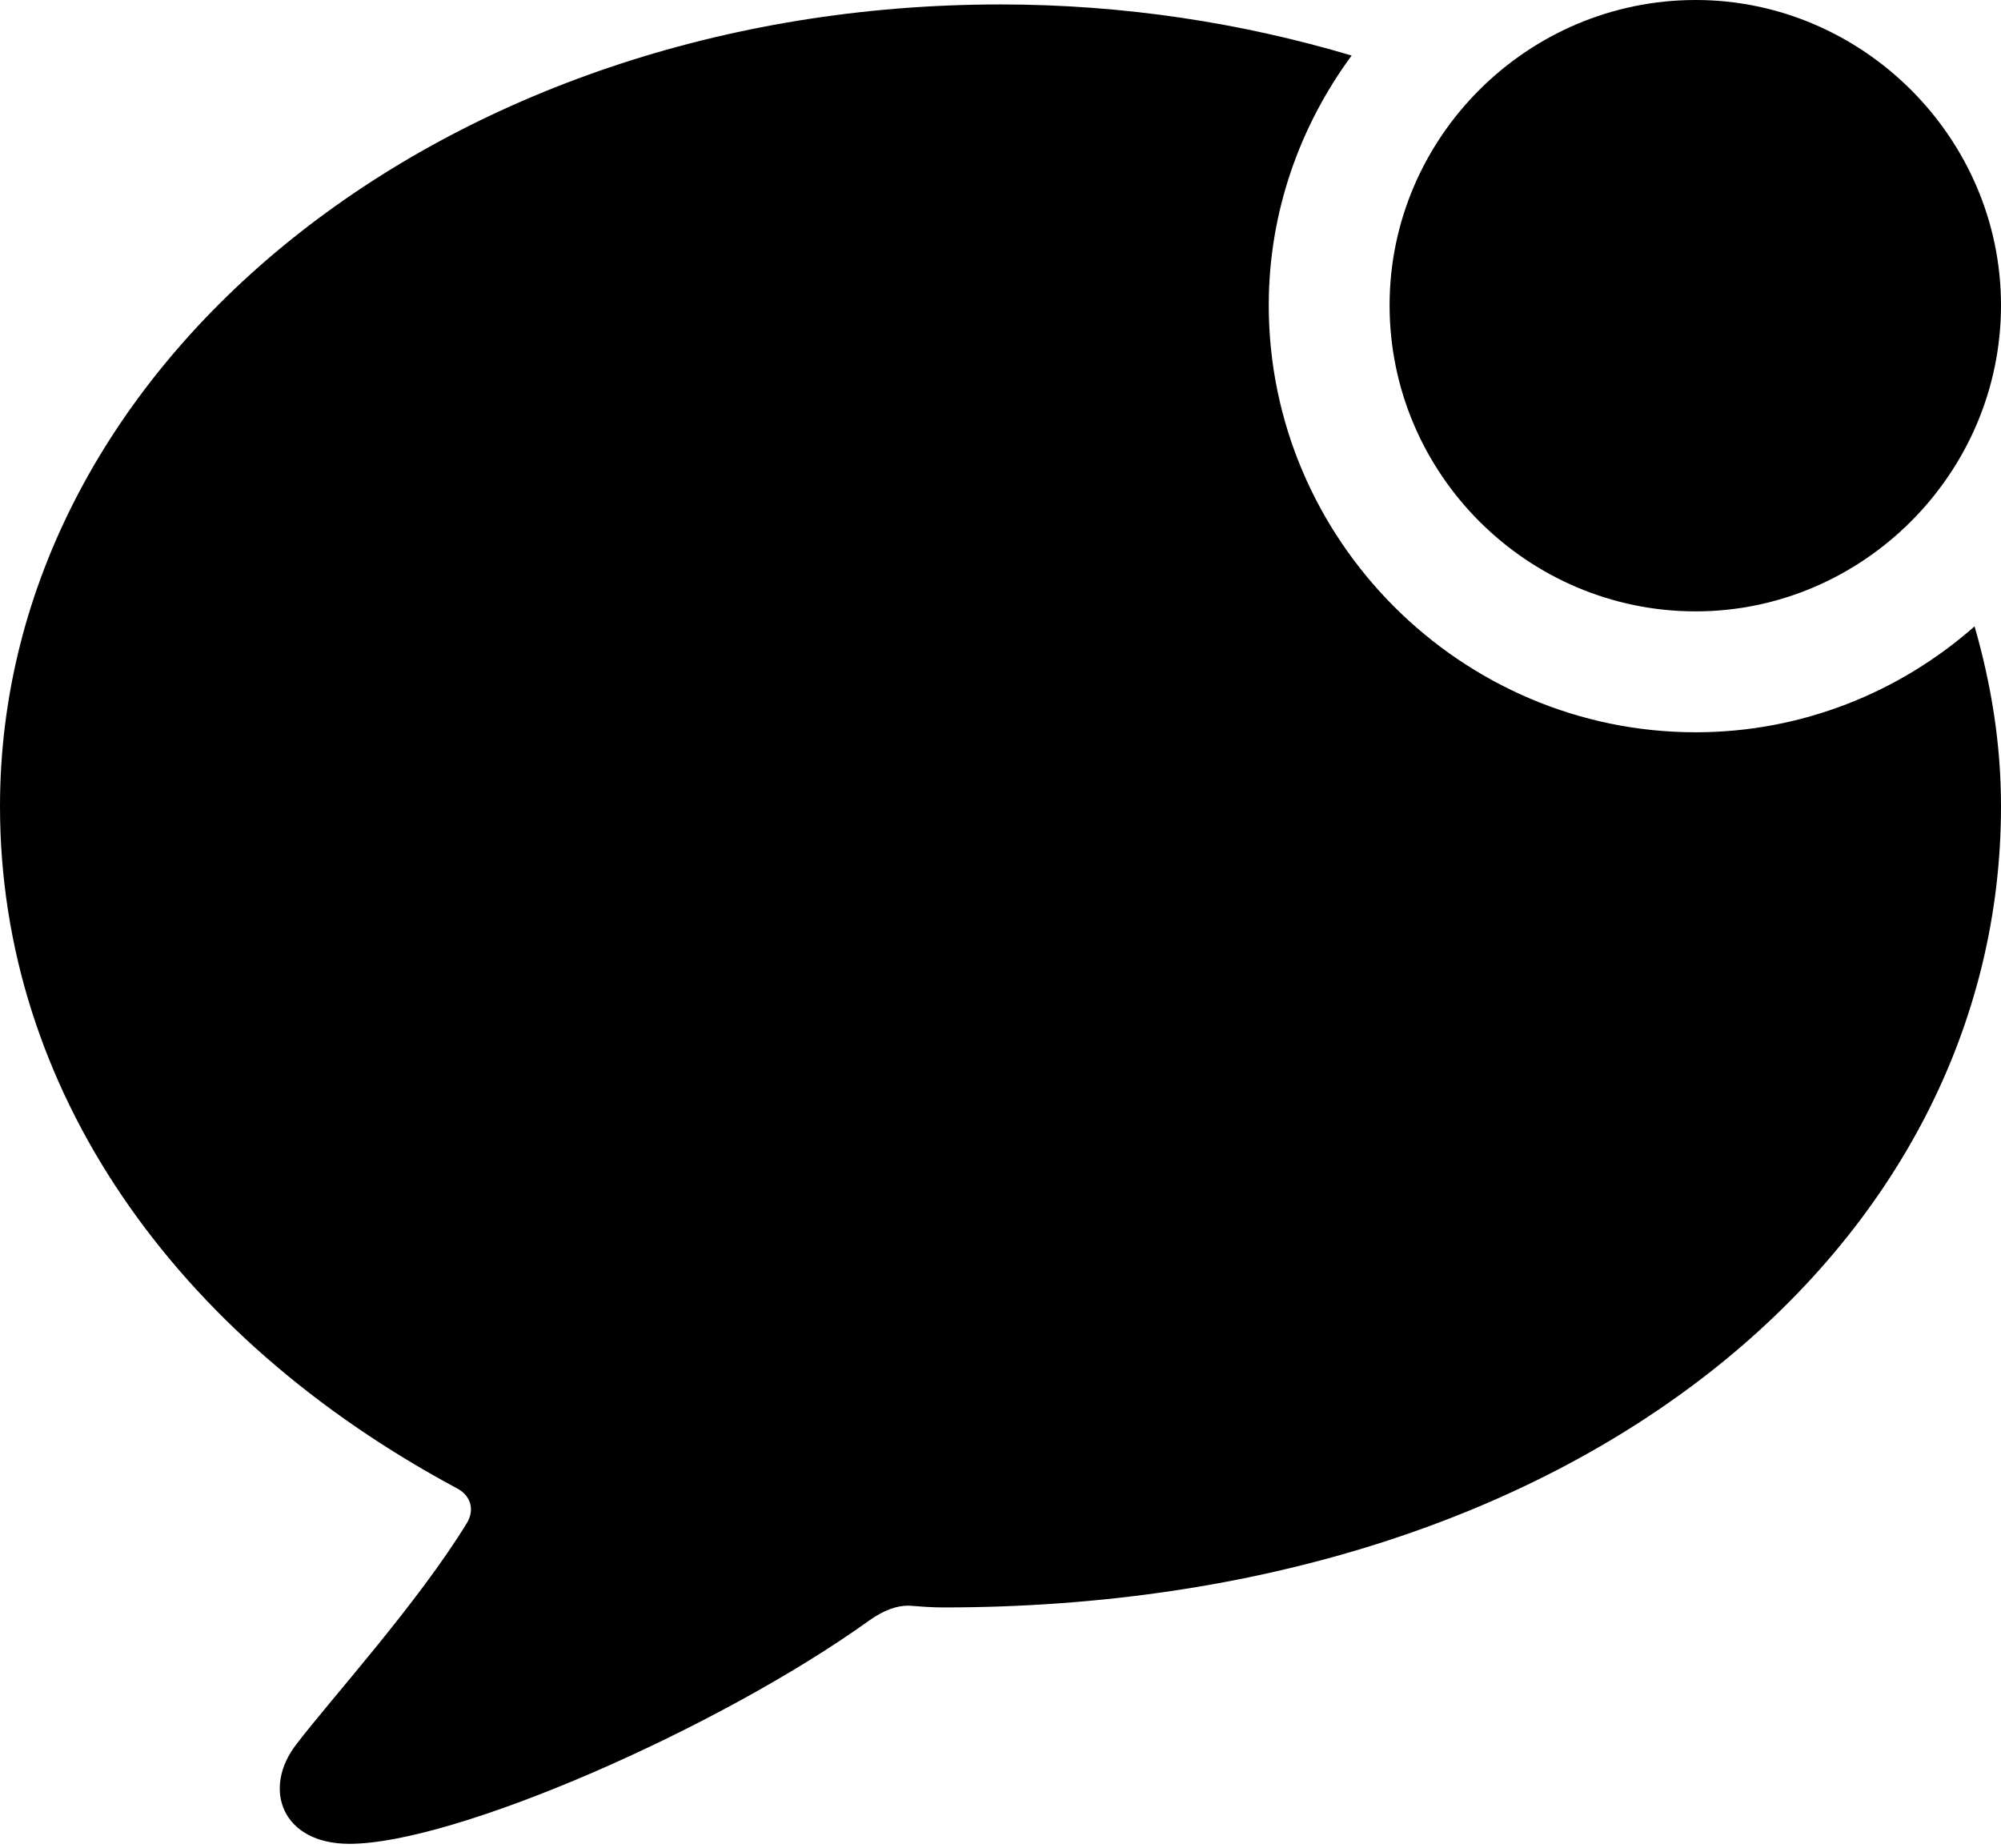 <?xml version="1.0" encoding="UTF-8"?>

<!--
  - Copyright (c) 2023-2024. Compose Cupertino project and open source contributors.
  - Copyright (c) 2025. Scott Lanoue.
  -
  - Licensed under the Apache License, Version 2.0 (the "License");
  - you may not use this file except in compliance with the License.
  - You may obtain a copy of the License at
  -
  -     http://www.apache.org/licenses/LICENSE-2.0
  -
  - Unless required by applicable law or agreed to in writing, software
  - distributed under the License is distributed on an "AS IS" BASIS,
  - WITHOUT WARRANTIES OR CONDITIONS OF ANY KIND, either express or implied.
  - See the License for the specific language governing permissions and
  - limitations under the License.
  -->

<svg version="1.1" xmlns="http://www.w3.org/2000/svg" xmlns:xlink="http://www.w3.org/1999/xlink" width="26.578" height="24.551">
 <g>
  <path d="M4.641 24.492C6.047 24.492 9.551 22.957 11.543 21.527C11.742 21.387 11.906 21.328 12.07 21.328C12.223 21.34 12.375 21.352 12.527 21.352C20.977 21.352 26.578 16.547 26.578 10.711C26.578 9.879 26.449 9.094 26.227 8.32C25.23 9.199 23.93 9.727 22.523 9.727C19.406 9.727 16.852 7.172 16.852 4.055C16.852 2.824 17.262 1.676 17.953 0.738C16.5 0.305 14.93 0.059 13.289 0.059C5.906 0.059 0 4.816 0 10.711C0 14.461 2.309 17.754 6.07 19.77C6.246 19.863 6.305 20.039 6.211 20.215C5.555 21.293 4.383 22.582 3.938 23.168C3.48 23.754 3.738 24.492 4.641 24.492Z" fill="#000000"/>
  <path d="M22.523 8.121C24.738 8.121 26.578 6.293 26.578 4.055C26.578 1.828 24.738 0 22.523 0C20.285 0 18.457 1.828 18.457 4.055C18.457 6.293 20.285 8.121 22.523 8.121Z" fill="#000000"/>
 </g>
</svg>
